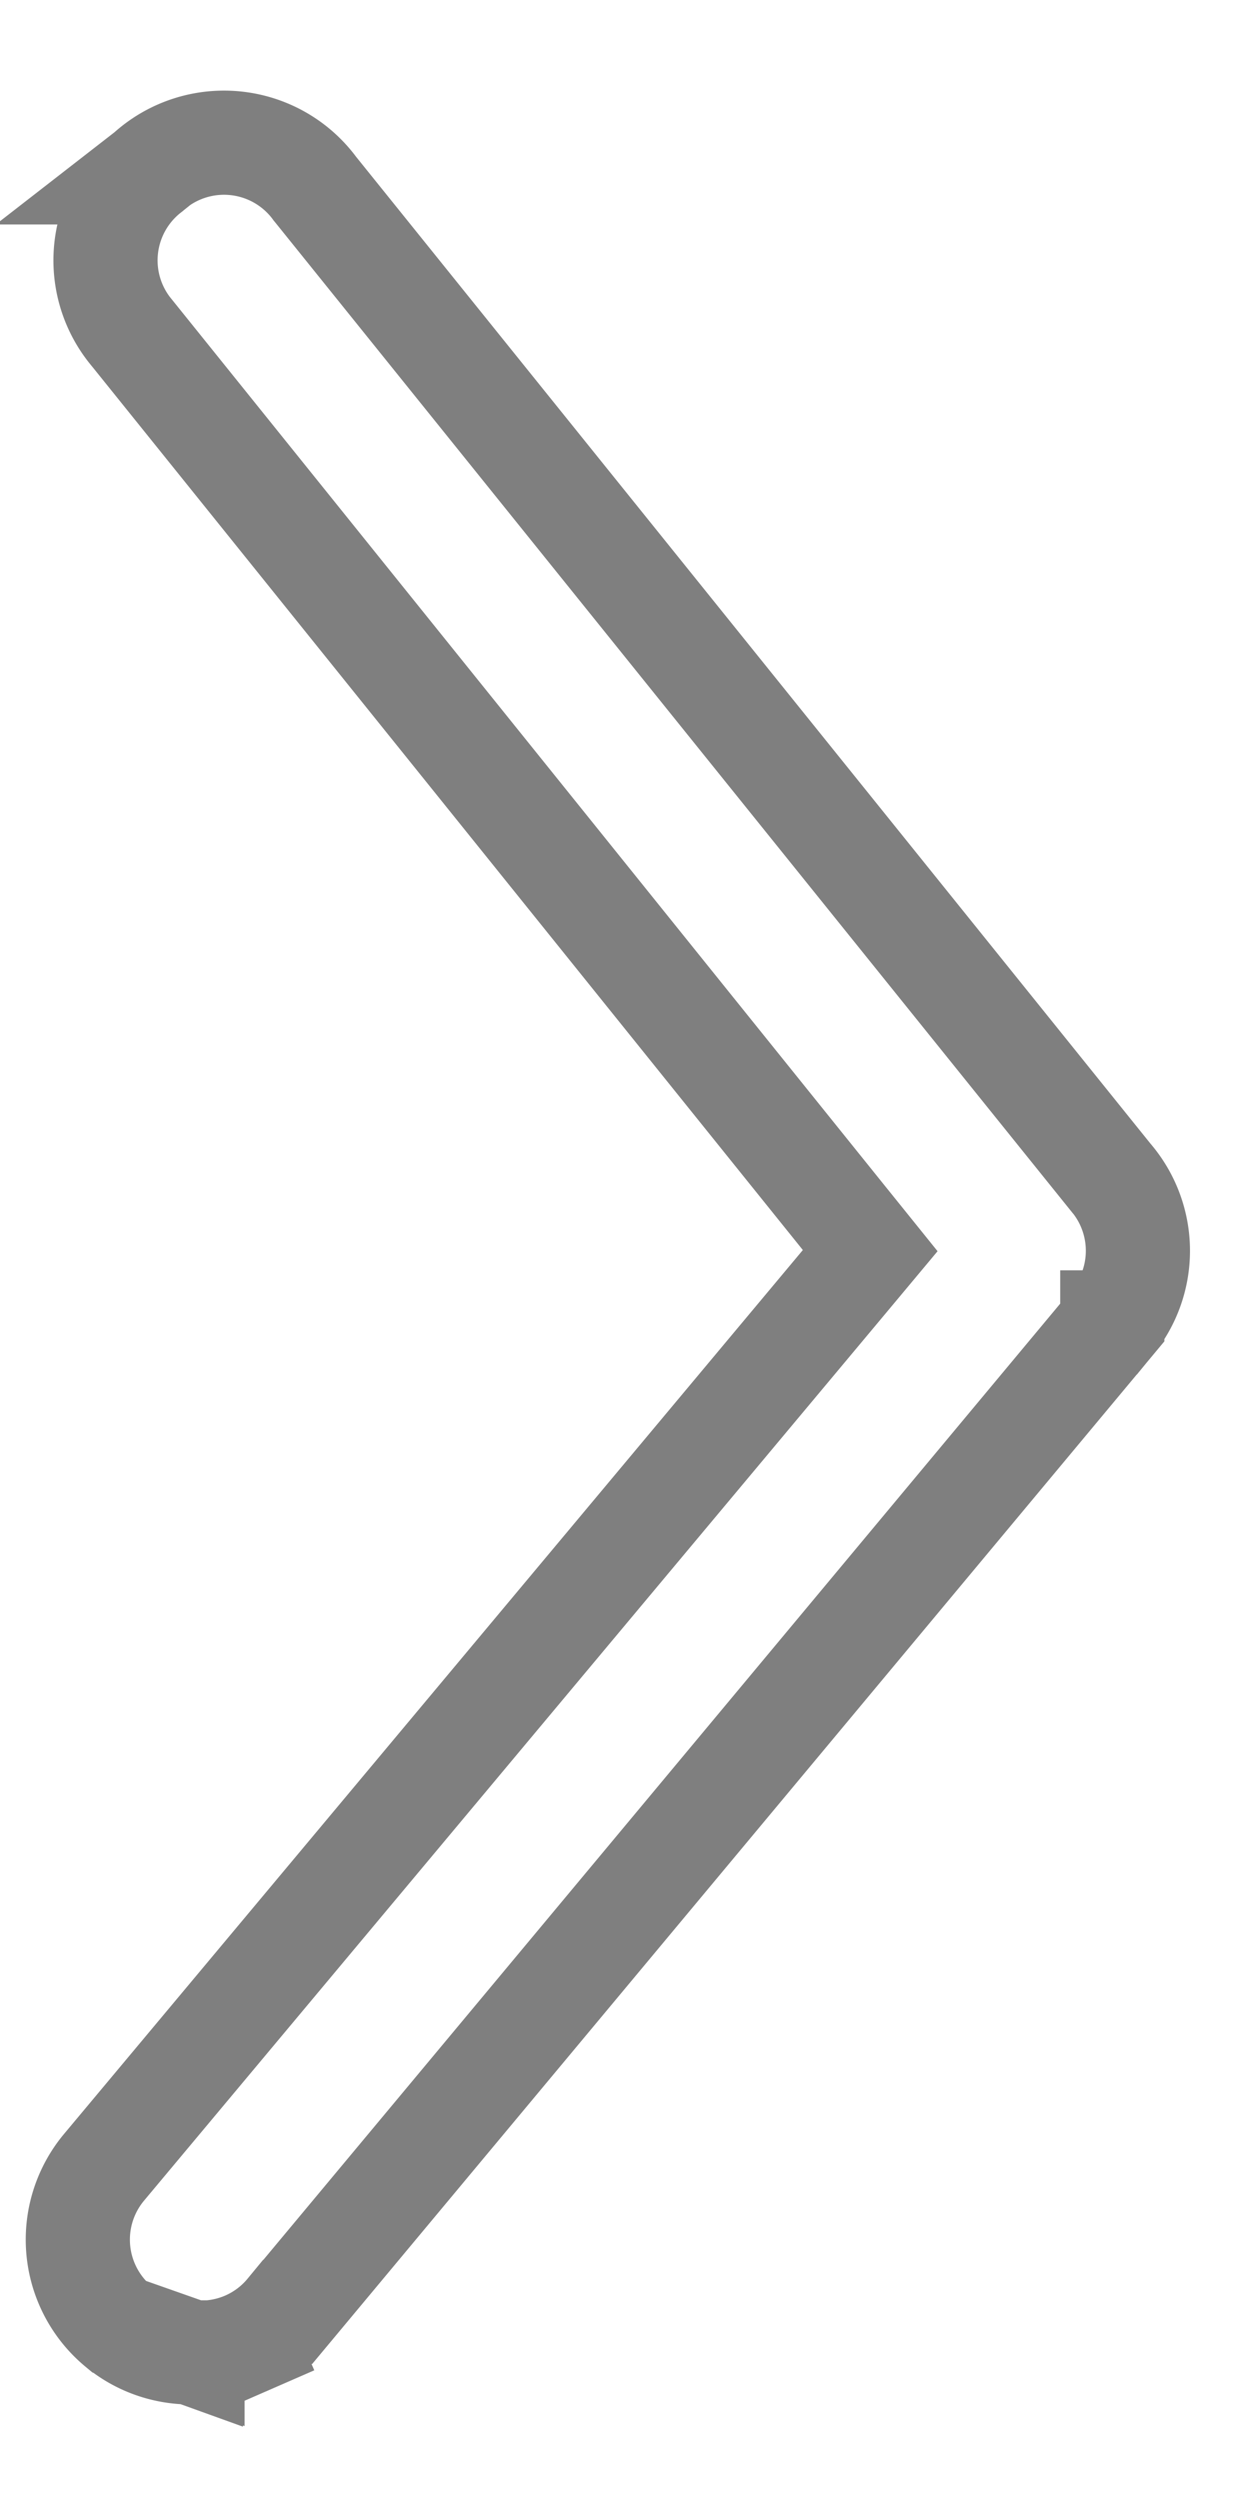 <svg width="12" height="24" fill="none" xmlns="http://www.w3.org/2000/svg"><path d="M1.848 22.583l.015.001c.17.01.34-.02.496-.087l.2.458-.2-.458c.157-.068.295-.172.403-.303h.001l7.915-9.498v-.001a1.084 1.084 0 000-1.375l-.004-.004h0l-7.647-9.5-.005-.006-.005-.007a1.083 1.083 0 00-1.582-.163l-.008.008-.009.007a1.083 1.083 0 00-.163 1.527l.002.002h0l6.84 8.503.257.319-.263.315-7.093 8.486s0 0 0 0a1.084 1.084 0 00.14 1.527l.71.25zm0 0h-.016m.016 0h-.016m0 0c-.253 0-.498-.087-.693-.249l.693.25z" stroke="#000" stroke-opacity=".5"/></svg>